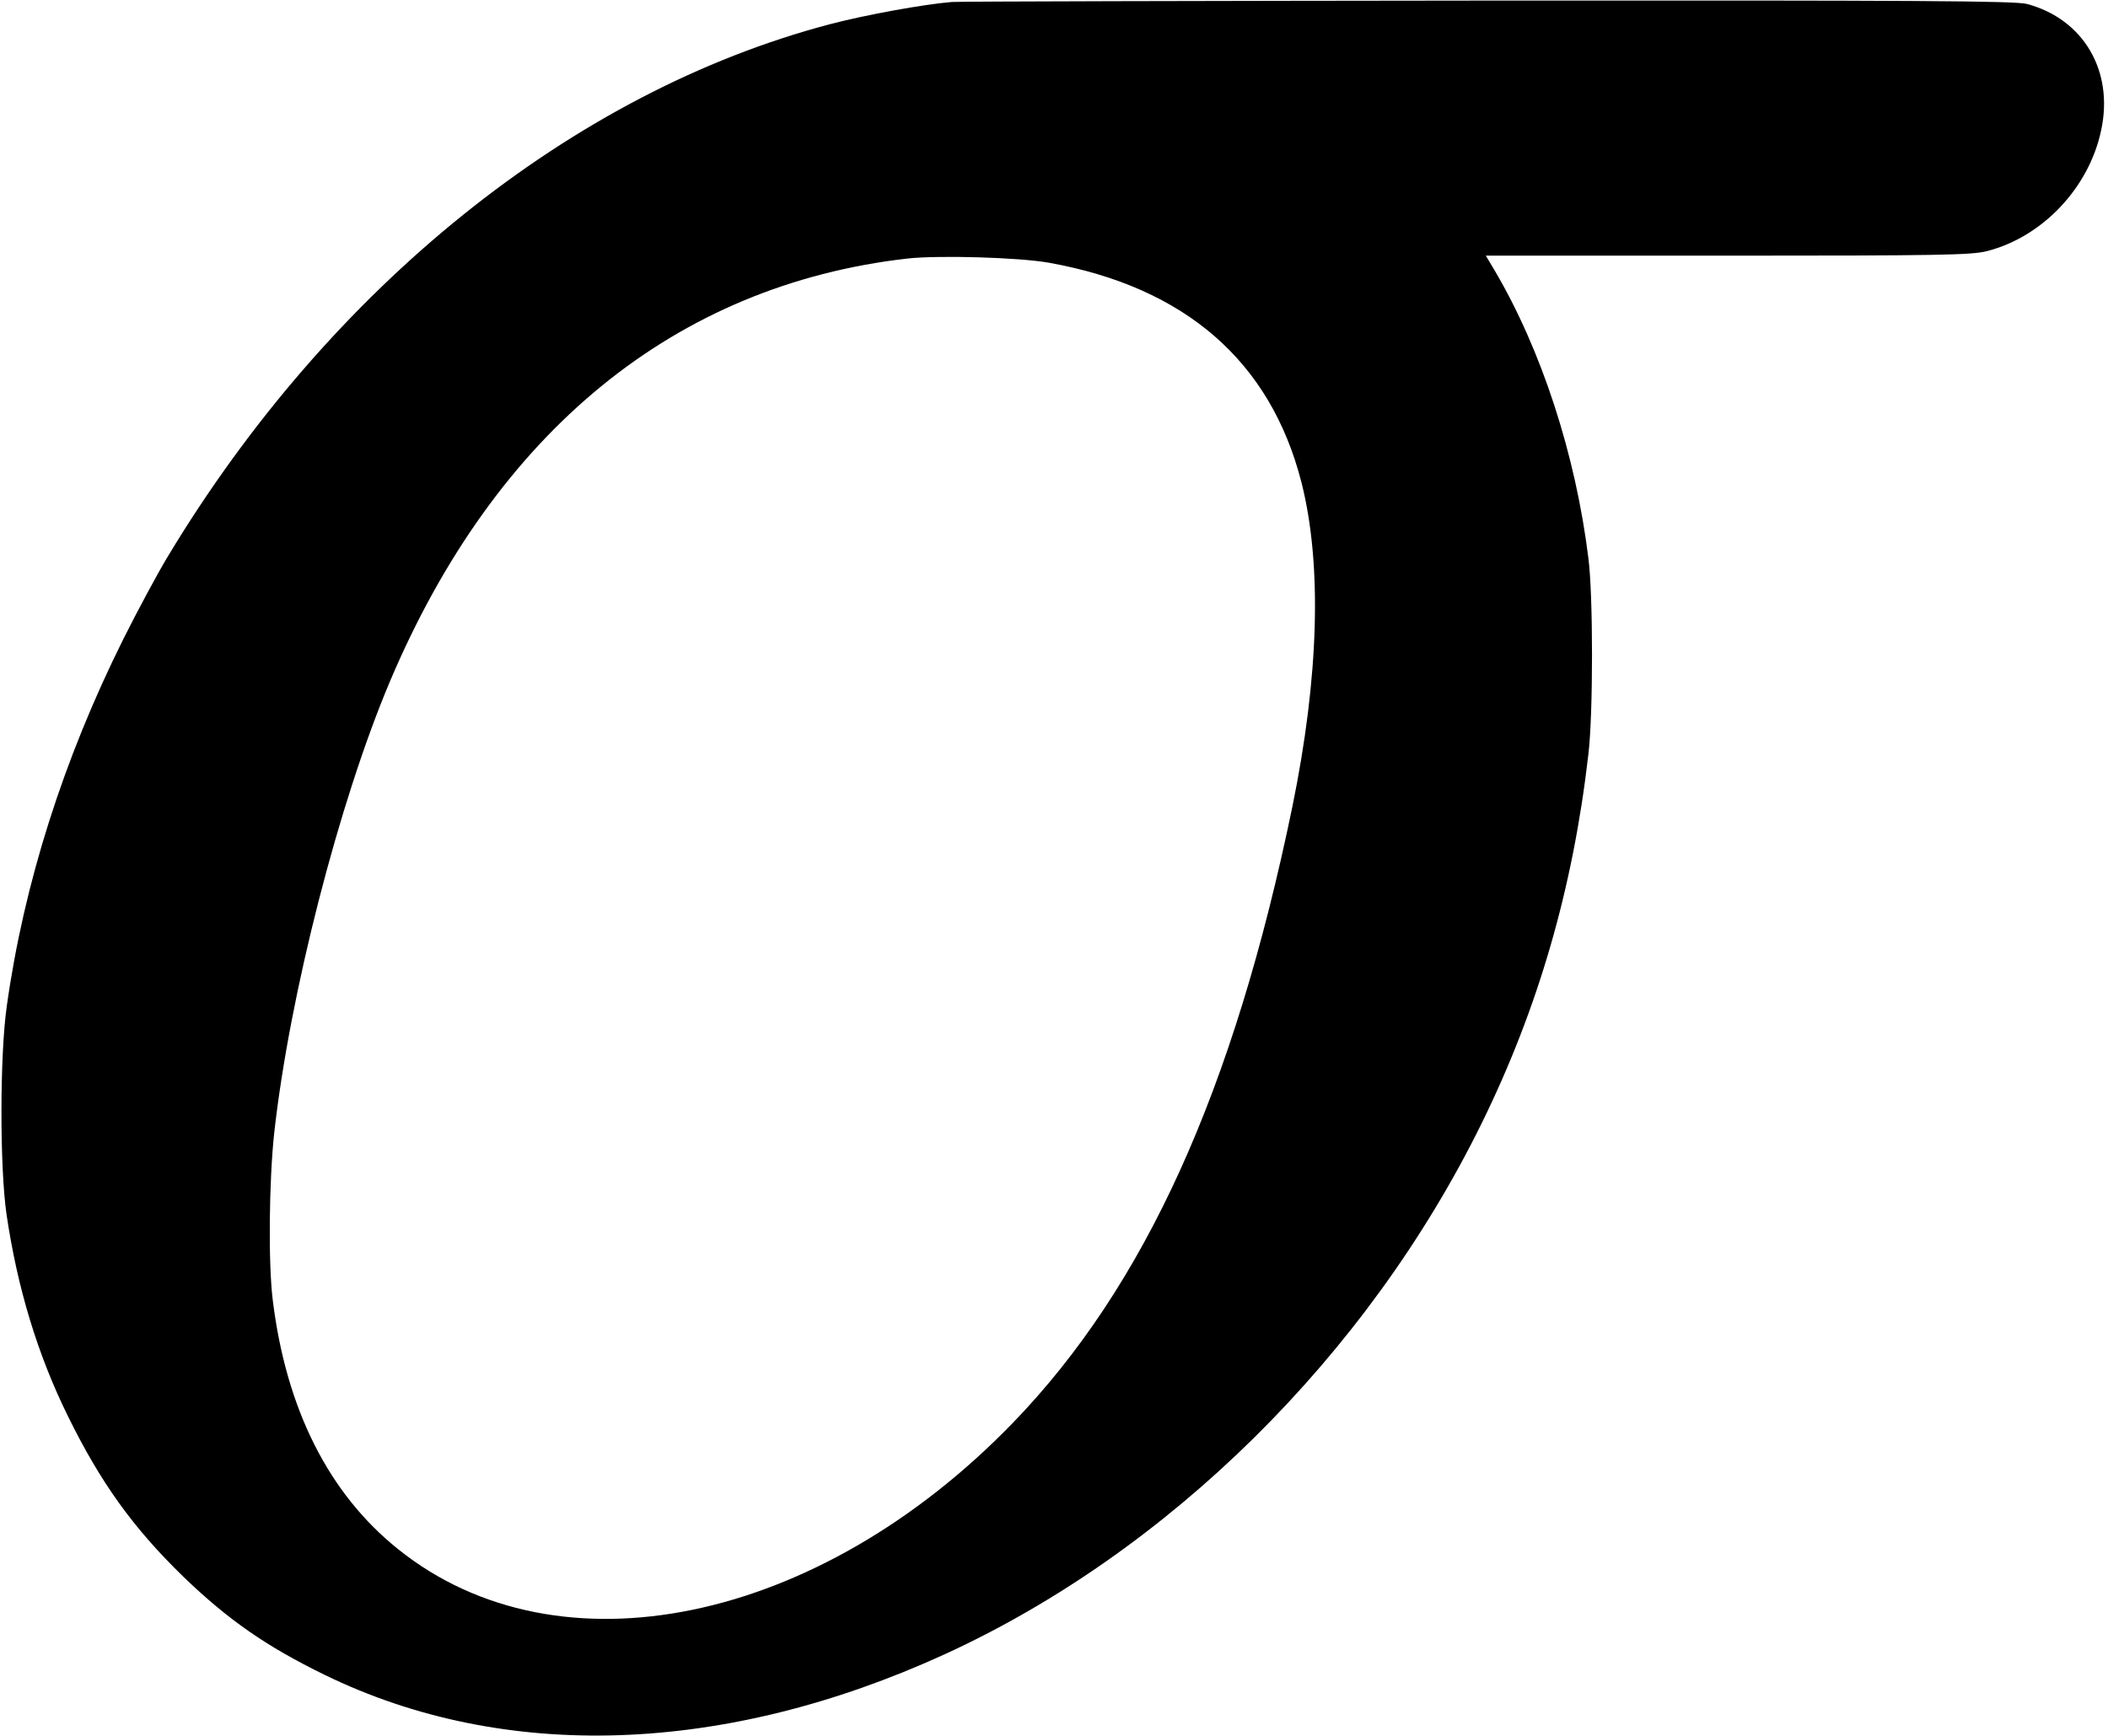 <?xml version="1.0" standalone="no"?>
<!DOCTYPE svg PUBLIC "-//W3C//DTD SVG 20010904//EN"
 "http://www.w3.org/TR/2001/REC-SVG-20010904/DTD/svg10.dtd">
<svg version="1.0" xmlns="http://www.w3.org/2000/svg"
 width="742pt" height="611pt" viewBox="0 0 742 611"
 preserveAspectRatio="xMidYMid meet">
<g transform="translate(0,611) scale(0.1,-0.1)"
fill="#000000" stroke="none">
<path d="M3350 6103 c-98 -8 -302 -45 -428 -78 -905 -238 -1760 -925 -2332
-1875 -35 -58 -105 -188 -156 -290 -211 -423 -350 -862 -410 -1291 -25 -174
-25 -568 -1 -734 38 -258 109 -493 216 -710 115 -234 229 -393 407 -566 157
-151 290 -244 497 -345 632 -308 1406 -282 2181 72 791 362 1489 1052 1891
1869 200 407 322 829 376 1300 17 141 17 560 0 690 -45 366 -166 735 -330
1013 l-31 52 851 0 c744 0 859 2 913 16 196 50 360 224 402 426 45 209 -63
391 -261 444 -41 11 -384 13 -1895 12 -1015 -1 -1865 -3 -1890 -5z m343 -918
c479 -86 779 -347 888 -773 73 -288 62 -683 -32 -1142 -206 -999 -519 -1688
-983 -2168 -687 -710 -1600 -898 -2164 -446 -245 196 -395 494 -442 878 -16
129 -13 418 5 586 54 488 228 1166 407 1590 373 881 1005 1397 1823 1490 111
12 392 4 498 -15z"/>
</g>
</svg>
